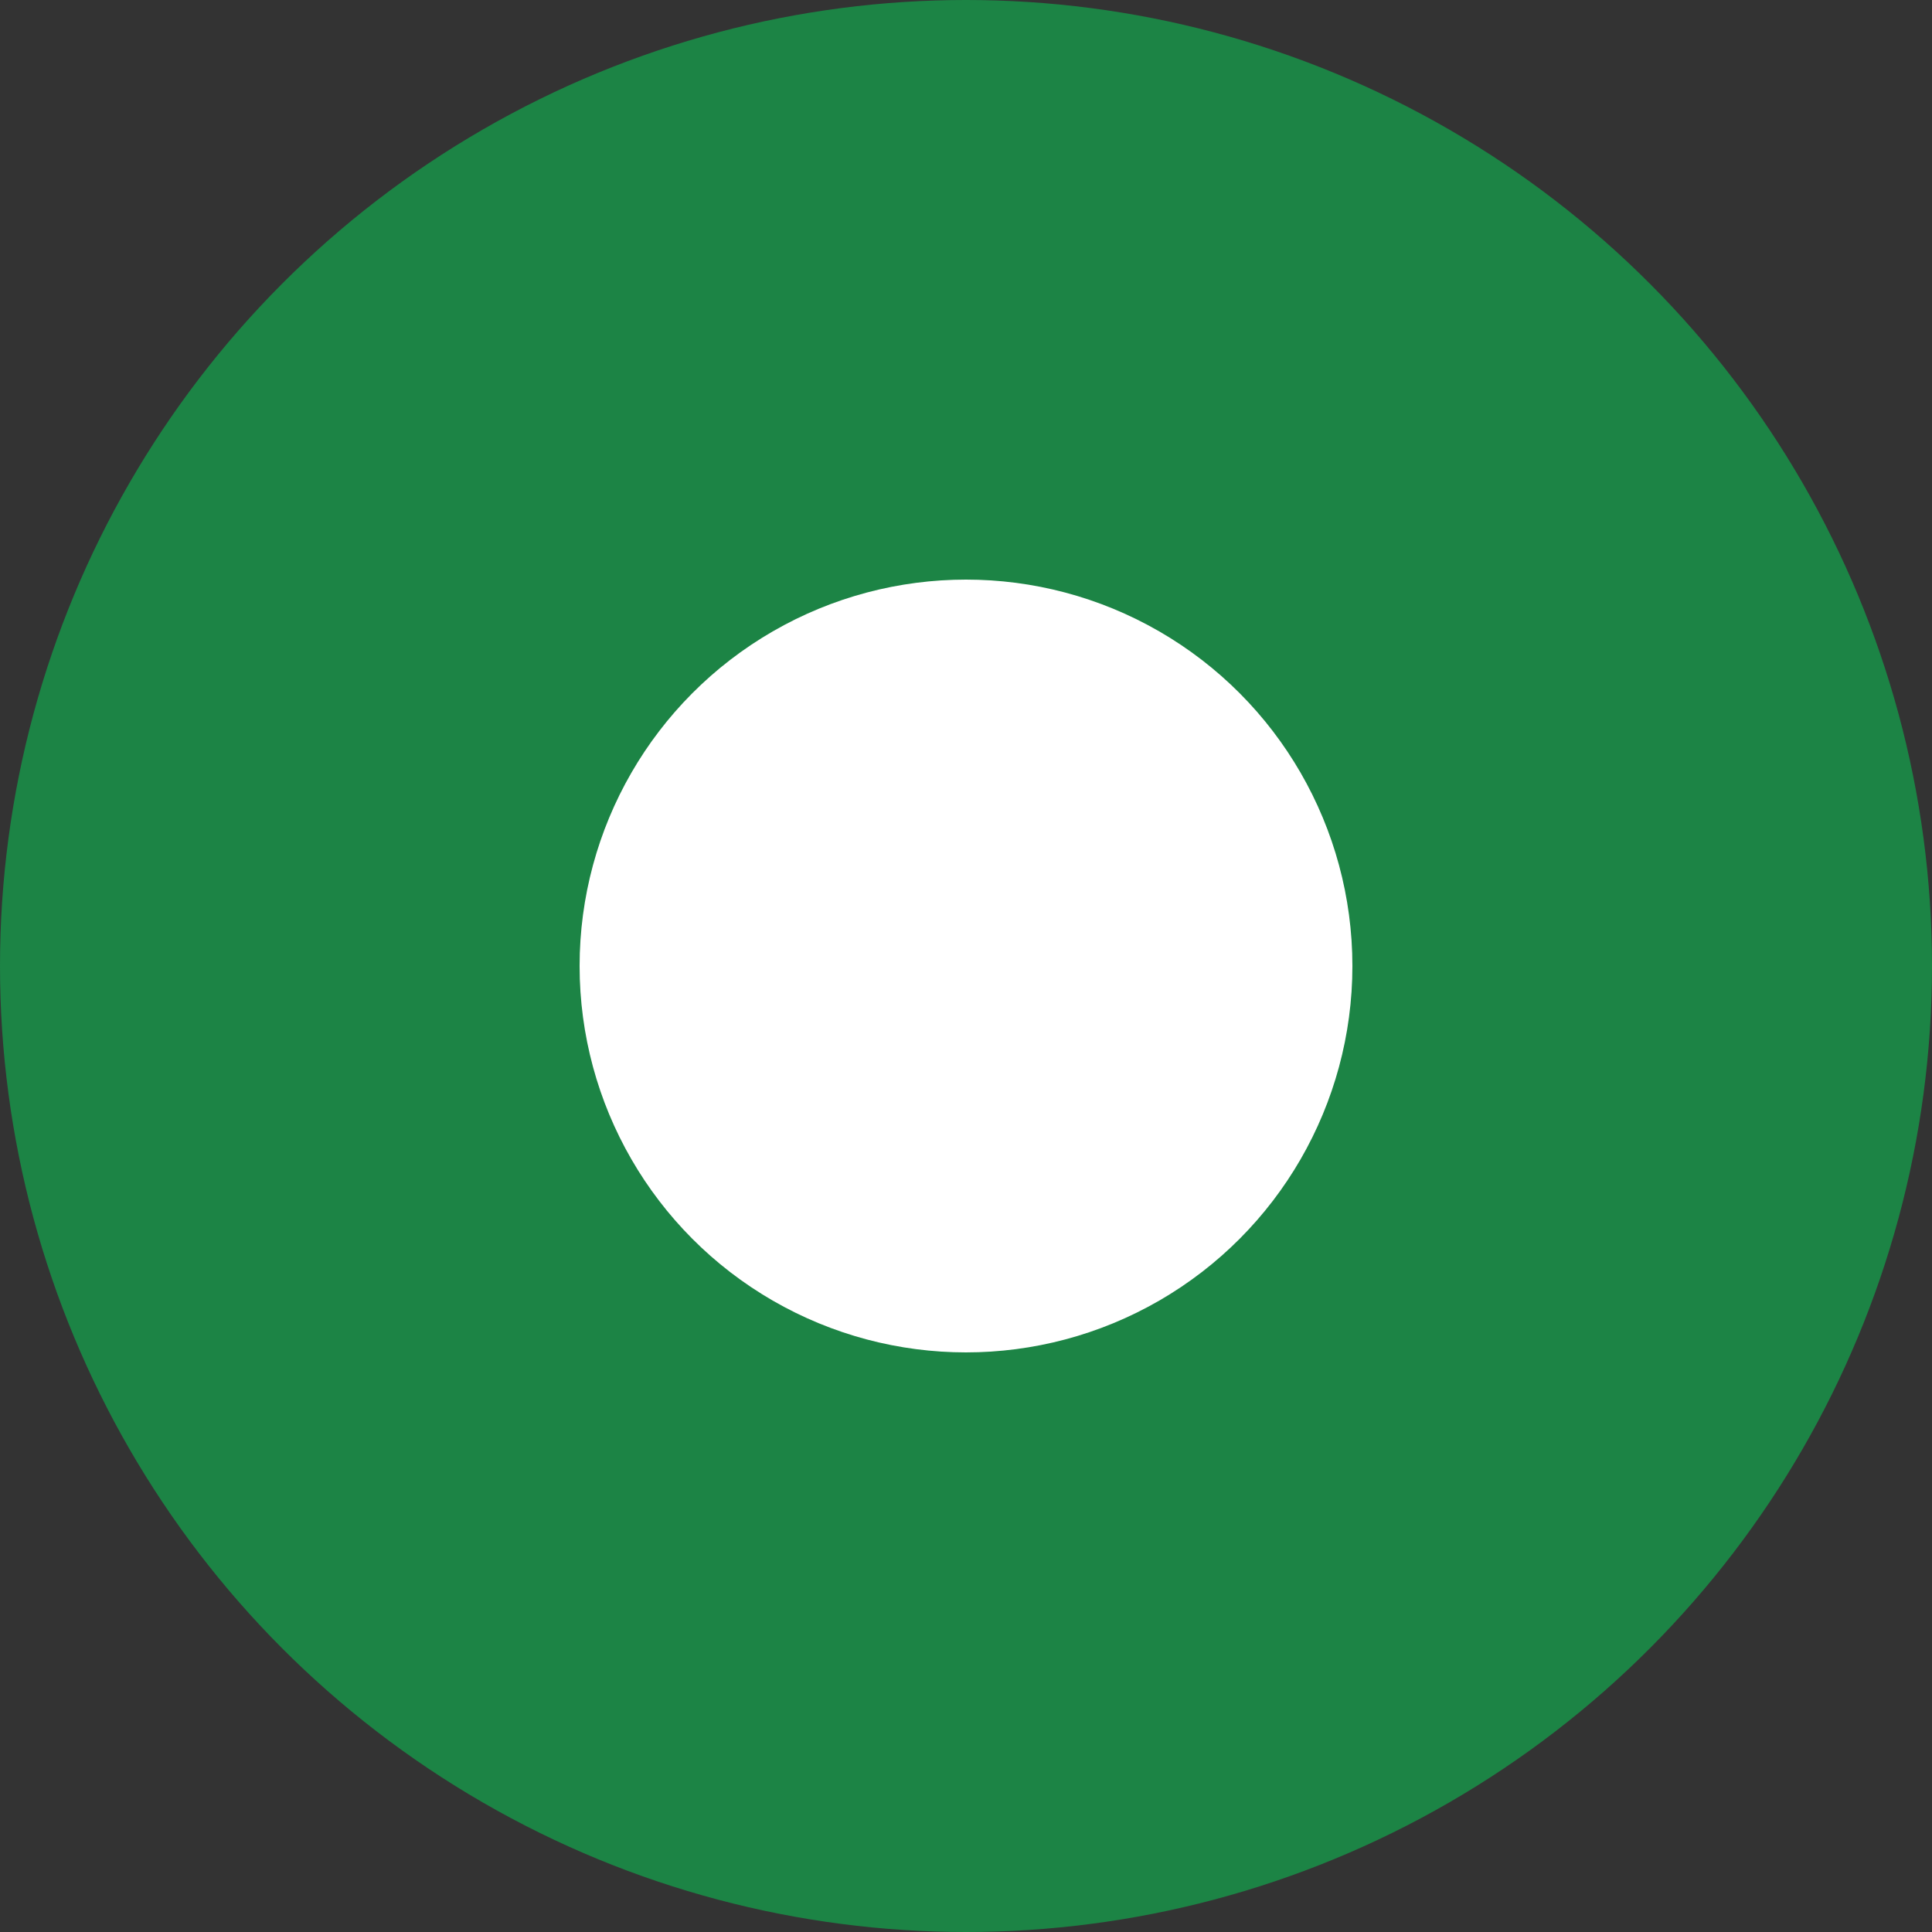 <?xml version="1.0" encoding="UTF-8" standalone="no"?>
<svg width="20px" height="20px" viewBox="0 0 20 20" version="1.1" xmlns="http://www.w3.org/2000/svg" xmlns:xlink="http://www.w3.org/1999/xlink" xmlns:sketch="http://www.bohemiancoding.com/sketch/ns">
    <rect x="0" y="0" width="20" height="20" fill="#333333" stroke="none"/>
    <!-- Generator: Sketch 3.3.2 (12043) - http://www.bohemiancoding.com/sketch -->
    <title>Rectangle 38 + Shape 2</title>
    <desc>Created with Sketch.</desc>
    <defs></defs>
    <g id="Page-1" stroke="none" stroke-width="1" fill="none" fill-rule="evenodd" sketch:type="MSPage">
        <g id="Rectangle-38-+-Shape-2" sketch:type="MSLayerGroup">
            <ellipse id="Oval-120" fill="#1C8445" sketch:type="MSShapeGroup" cx="10" cy="10" rx="10" ry="10"></ellipse>
            <circle id="Oval-123" fill="#FFFFFF" sketch:type="MSShapeGroup" cx="10" cy="10" r="4"></circle>
        </g>
    </g>
</svg>